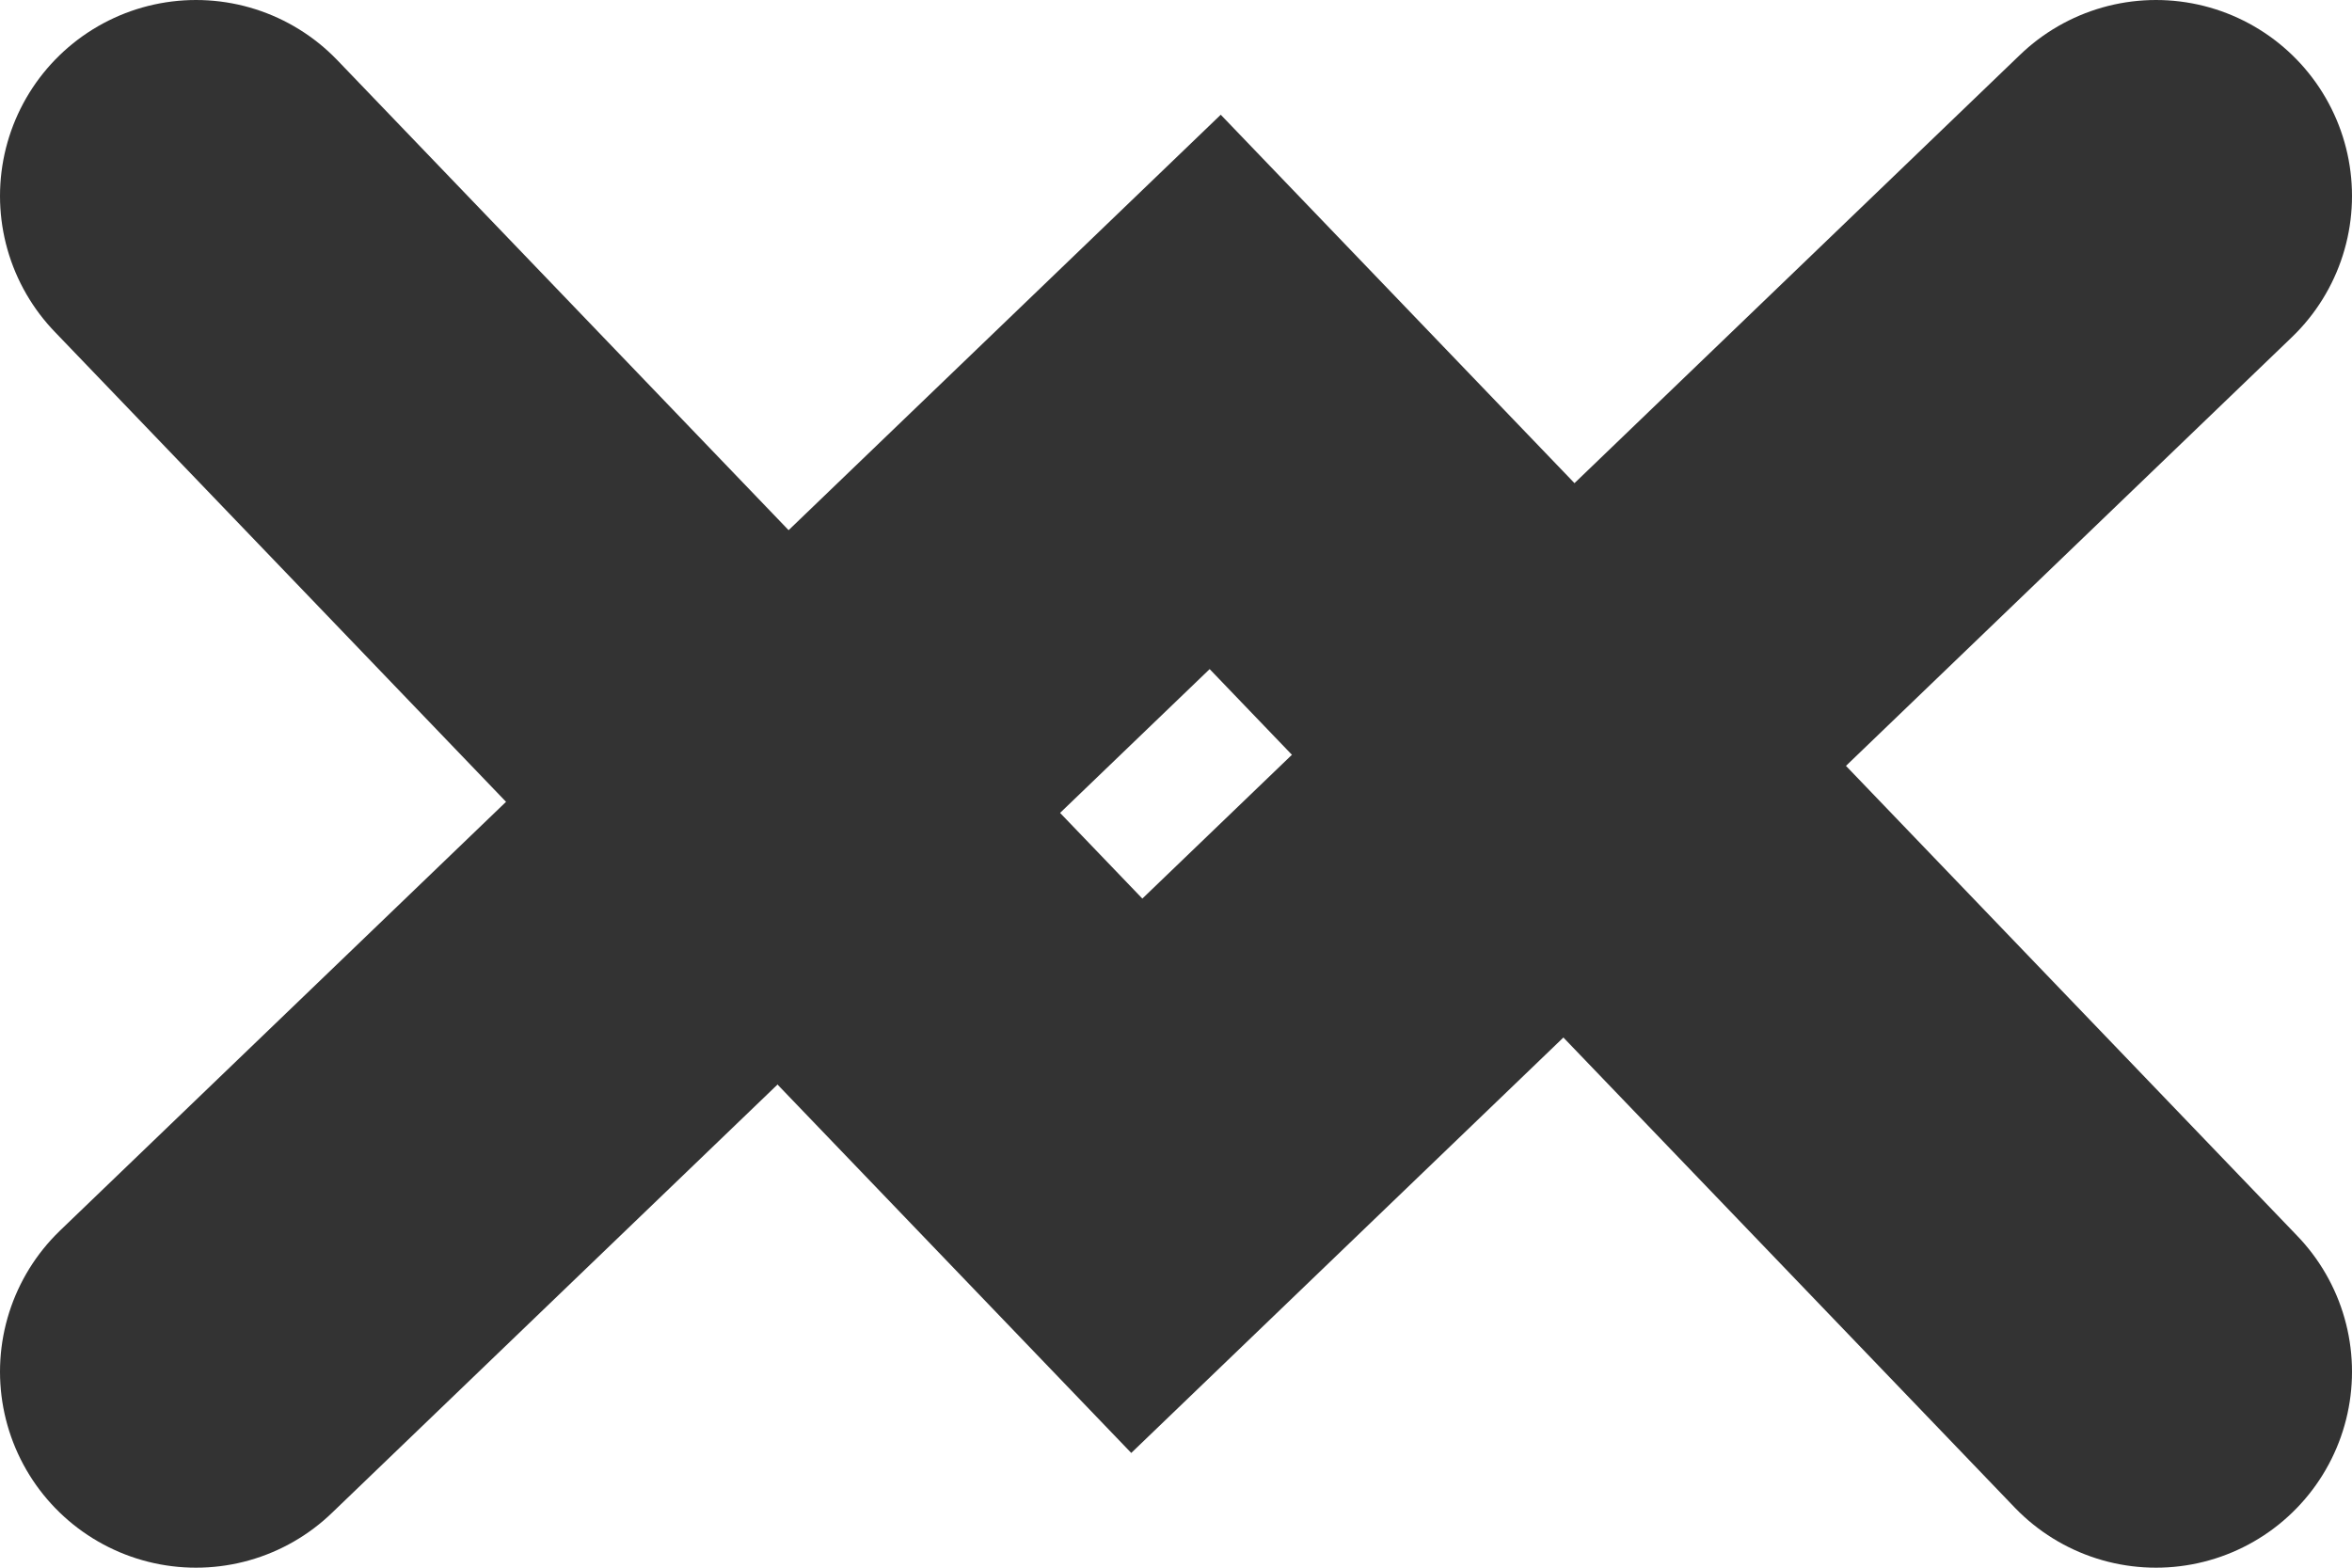 <svg width="12" height="8" viewBox="0 0 12 8" fill="none" xmlns="http://www.w3.org/2000/svg">
<path class="arrowLink-close" d="M11 1L5.8 6L1 1" stroke="#333333" stroke-width="2" stroke-linecap="round"/>
<path class="arrowLink-open hidden" d="M1 7L6.2 2L11 7" stroke="#333333" stroke-width="2" stroke-linecap="round"/>
</svg>
